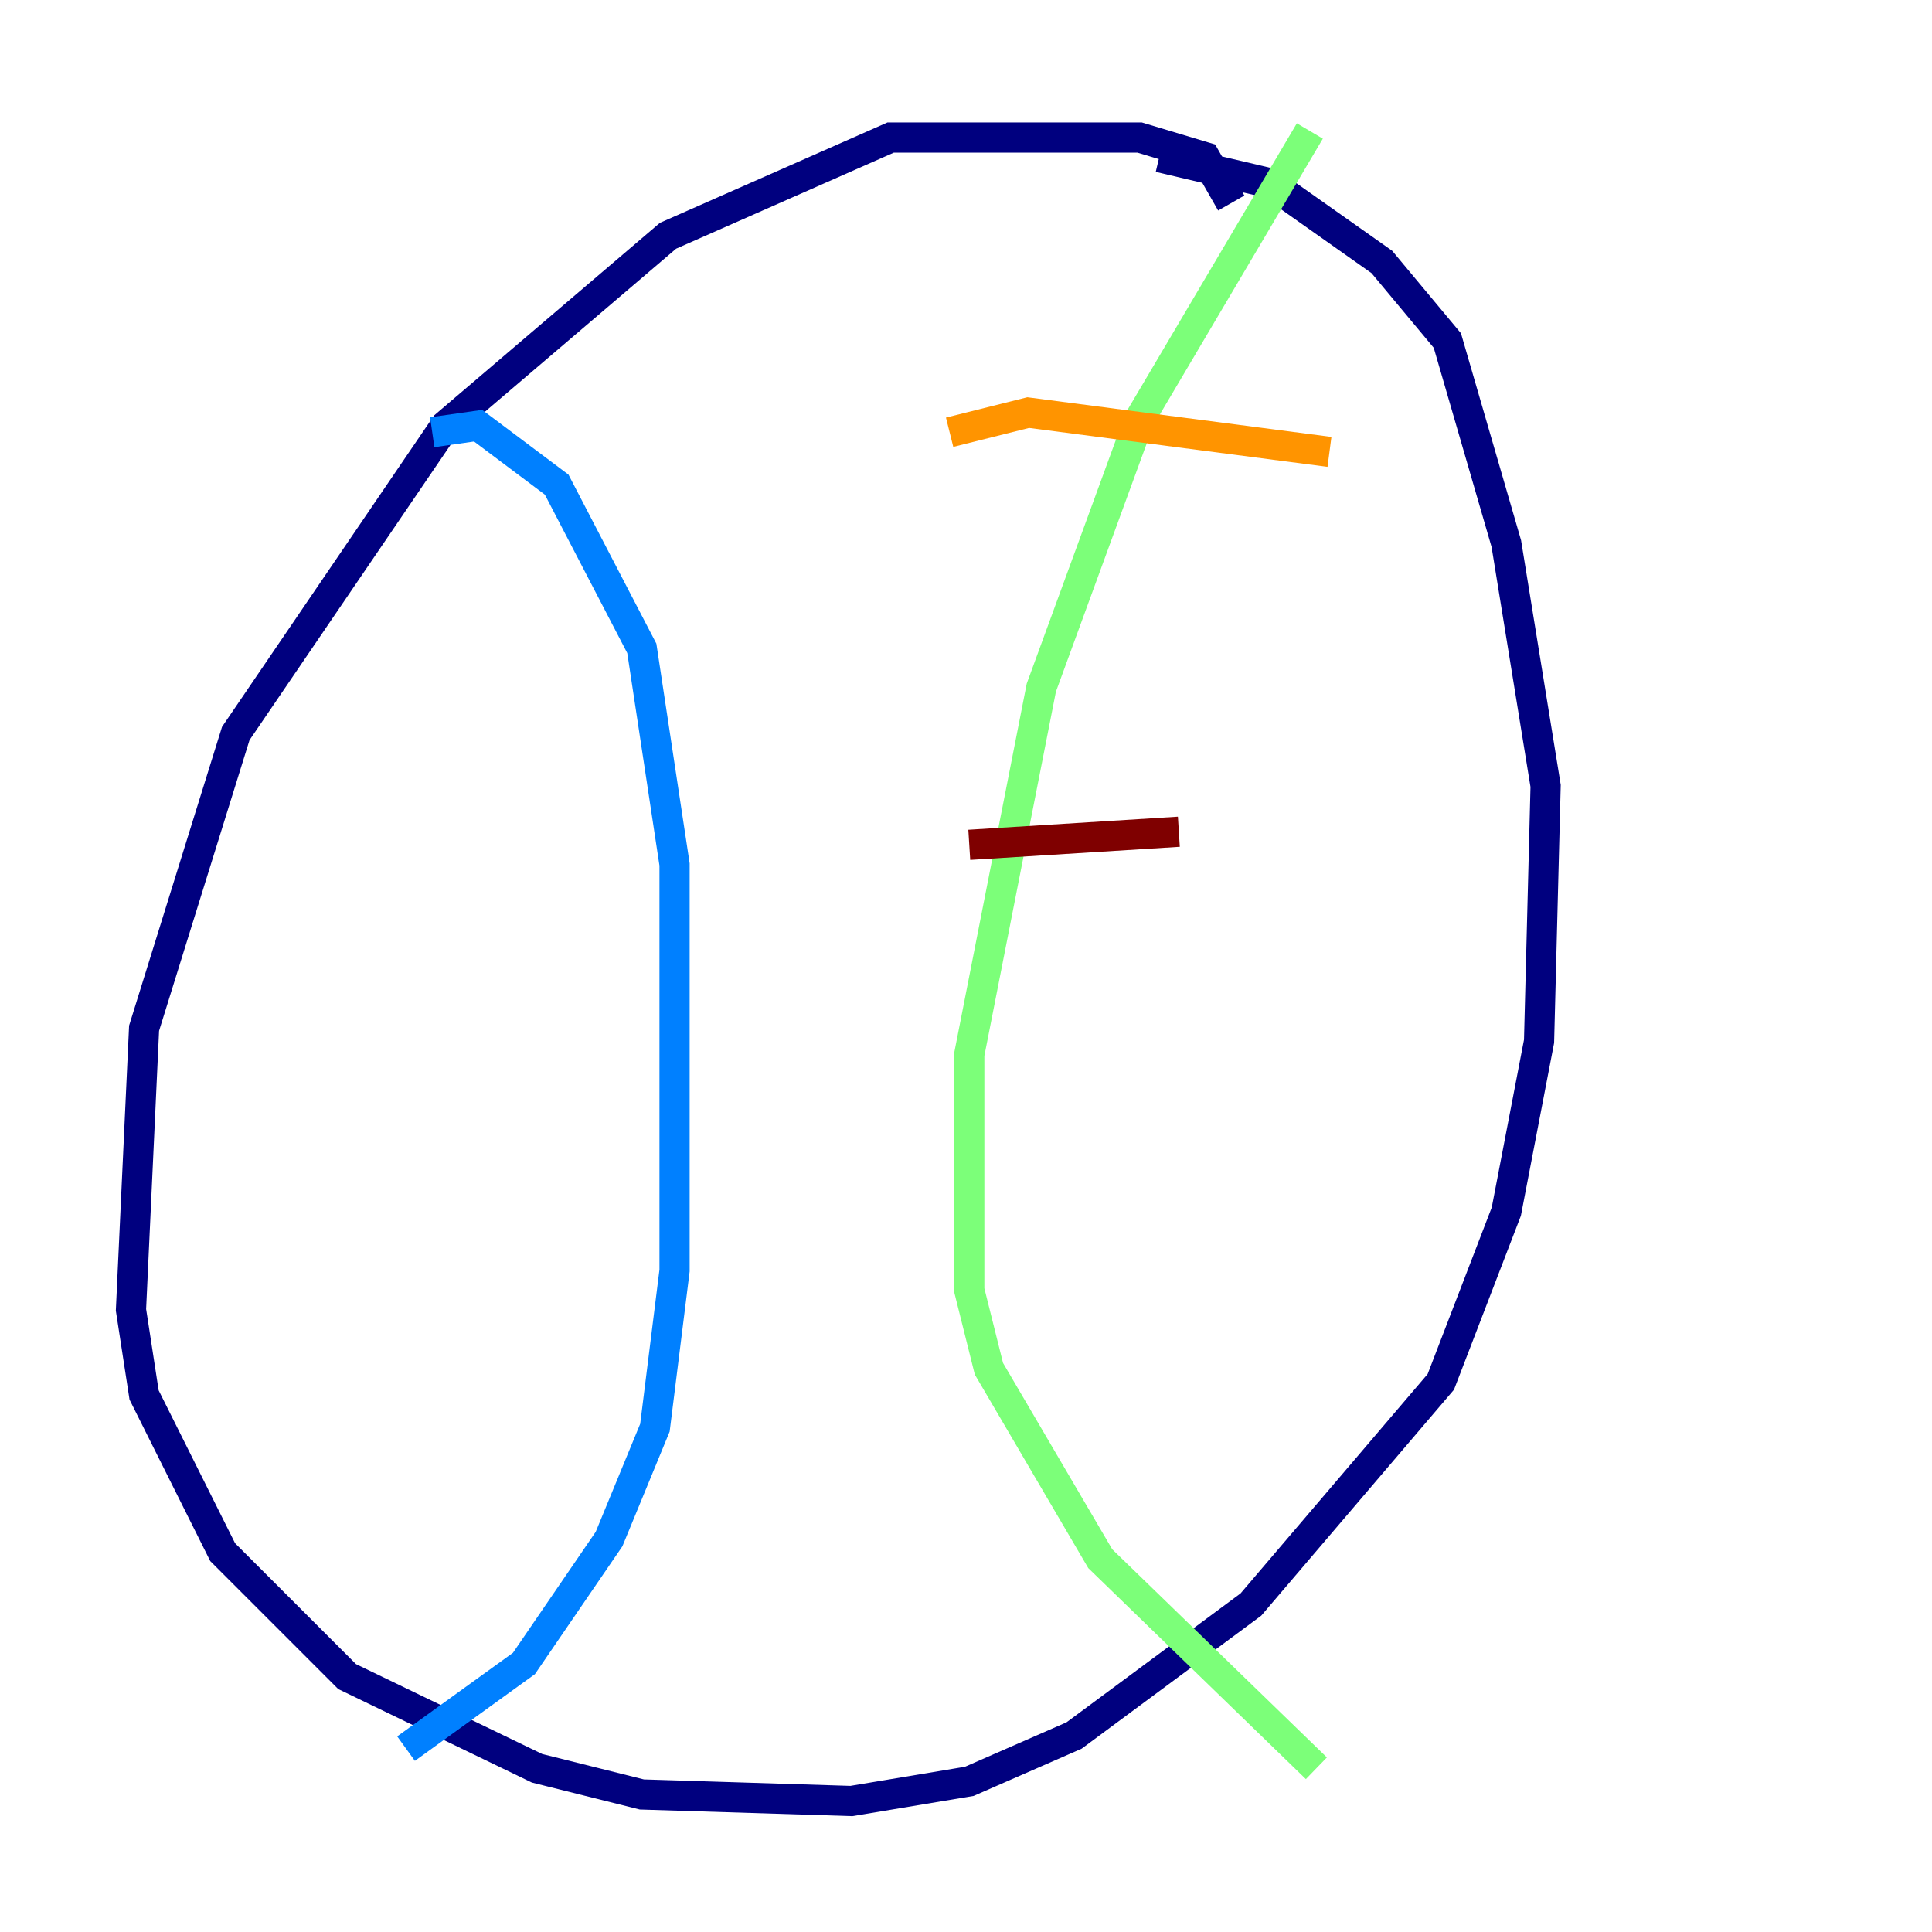 <?xml version="1.0" encoding="utf-8" ?>
<svg baseProfile="tiny" height="128" version="1.2" viewBox="0,0,128,128" width="128" xmlns="http://www.w3.org/2000/svg" xmlns:ev="http://www.w3.org/2001/xml-events" xmlns:xlink="http://www.w3.org/1999/xlink"><defs /><polyline fill="none" points="81.573,13.451 79.837,10.414 75.498,9.112 59.01,9.112 44.258,15.62 29.505,28.203 15.62,48.597 9.546,68.122 8.678,86.78 9.546,92.42 14.752,102.834 22.997,111.078 35.58,117.153 42.522,118.888 56.407,119.322 64.217,118.02 71.159,114.983 82.875,106.305 95.458,91.552 99.797,80.271 101.966,68.99 102.4,52.068 99.797,36.014 95.891,22.563 91.552,17.356 84.176,12.149 76.8,10.414" stroke="#00007f" stroke-width="2" /><polyline fill="none" points="28.637,28.637 31.675,28.203 36.881,32.108 42.522,42.956 44.691,57.275 44.691,84.176 43.39,94.59 40.352,101.966 34.712,110.21 26.902,115.851" stroke="#0080ff" stroke-width="2" /><polyline fill="none" points="86.78,8.678 75.498,27.77 68.99,45.559 64.217,69.858 64.217,85.478 65.519,90.685 72.895,103.268 87.214,117.153" stroke="#7cff79" stroke-width="2" /><polyline fill="none" points="62.915,28.637 68.122,27.336 88.081,29.939" stroke="#ff9400" stroke-width="2" /><polyline fill="none" points="64.217,55.973 78.102,55.105" stroke="#7f0000" stroke-width="2" /></svg>